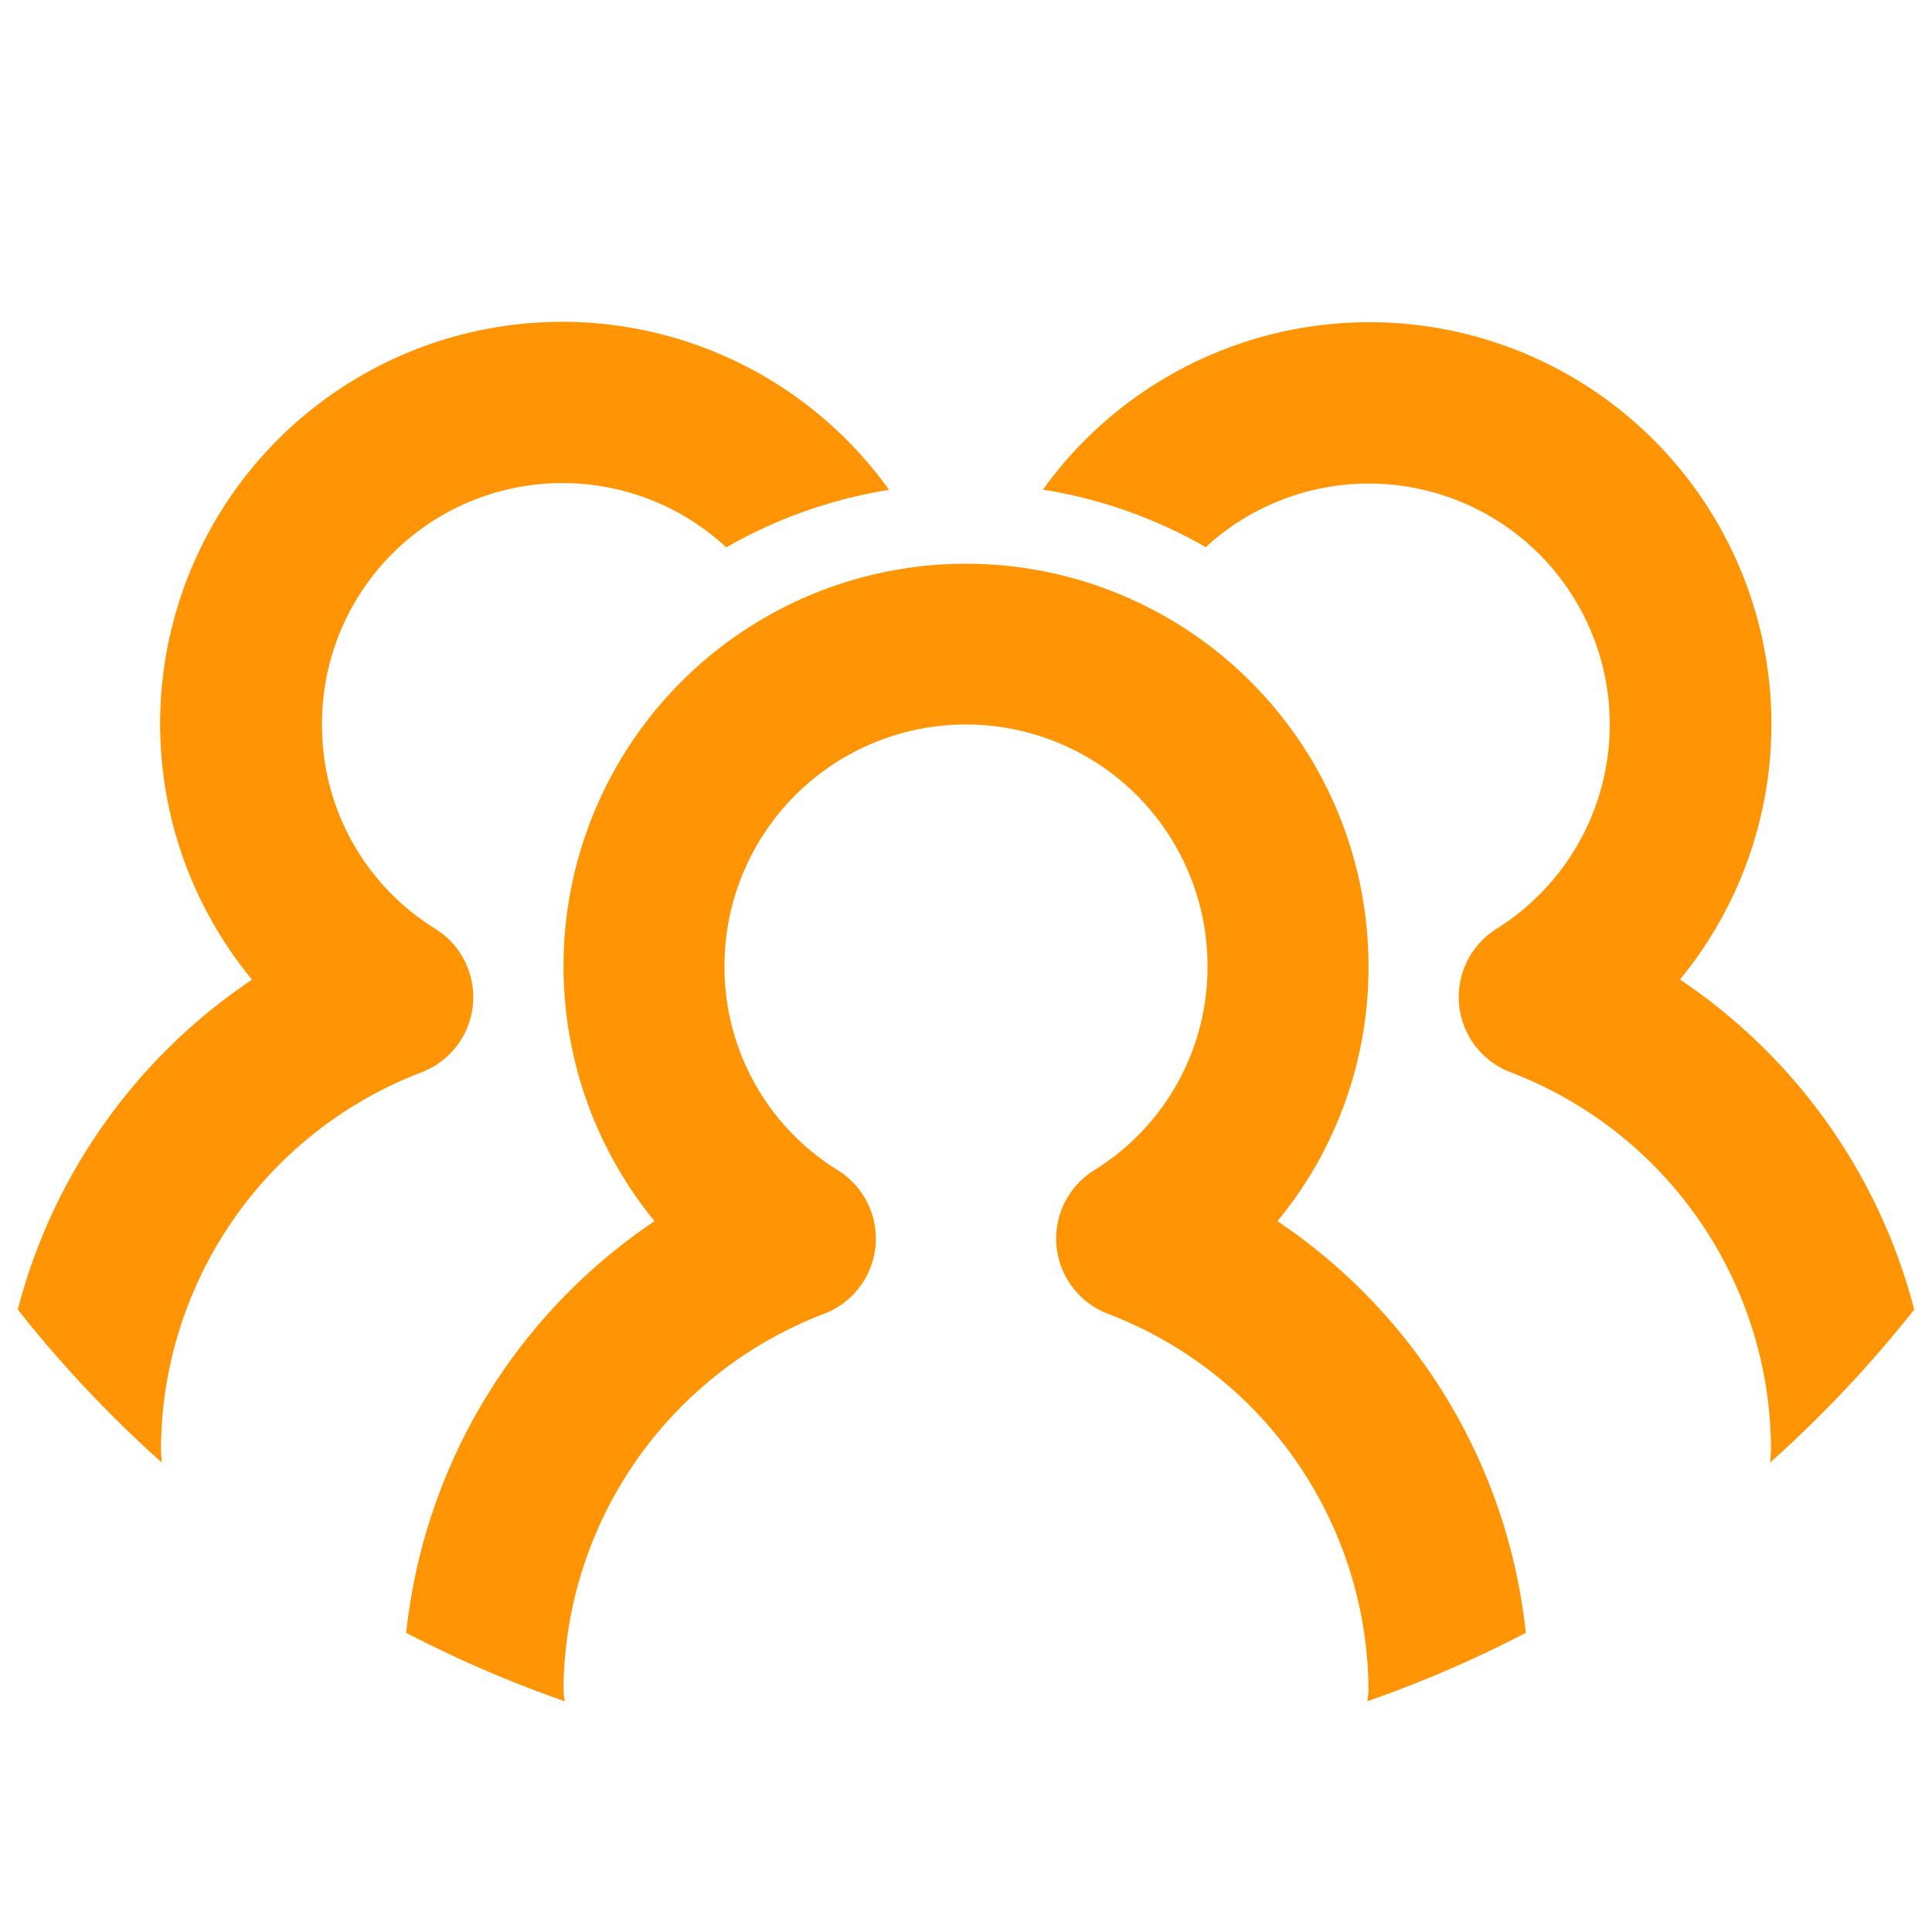 <svg width="24px" height="24px" viewBox="0 0 24 24" xmlns="http://www.w3.org/2000/svg" style="fill: #FF9505">
  <path d="M.221 16.268a15.064 15.064 0 0 0 1.789 1.9C2.008 18.111 2 18.057 2 18a5.029 5.029 0 0 1 3.233-4.678 1 1 0 0 0 .175-1.784A2.968 2.968 0 0 1 4 9a2.988 2.988 0 0 1 5.022-2.2 5.951 5.951 0 0 1 2.022-.715 4.994 4.994 0 1 0-7.913 6.085 7.07 7.07 0 0 0-2.91 4.098zM23.779 16.268a7.07 7.07 0 0 0-2.91-4.1 4.994 4.994 0 1 0-7.913-6.086 5.949 5.949 0 0 1 2.022.715 2.993 2.993 0 1 1 3.614 4.74 1 1 0 0 0 .175 1.784A5.029 5.029 0 0 1 22 18c0 .057-.008.111-.01.167a15.065 15.065 0 0 0 1.789-1.899z"/>
  <path d="M18.954 20.284a7.051 7.051 0 0 0-3.085-5.114A4.956 4.956 0 0 0 17 12a5 5 0 1 0-8.869 3.17 7.051 7.051 0 0 0-3.085 5.114 14.923 14.923 0 0 0 1.968.849C7.012 21.088 7 21.046 7 21a5.031 5.031 0 0 1 3.233-4.678 1 1 0 0 0 .175-1.785A2.964 2.964 0 0 1 9 12a3 3 0 1 1 6 0 2.964 2.964 0 0 1-1.408 2.537 1 1 0 0 0 .175 1.785A5.031 5.031 0 0 1 17 21c0 .046-.012.088-.013.133a14.919 14.919 0 0 0 1.967-.849z"/>
</svg>

